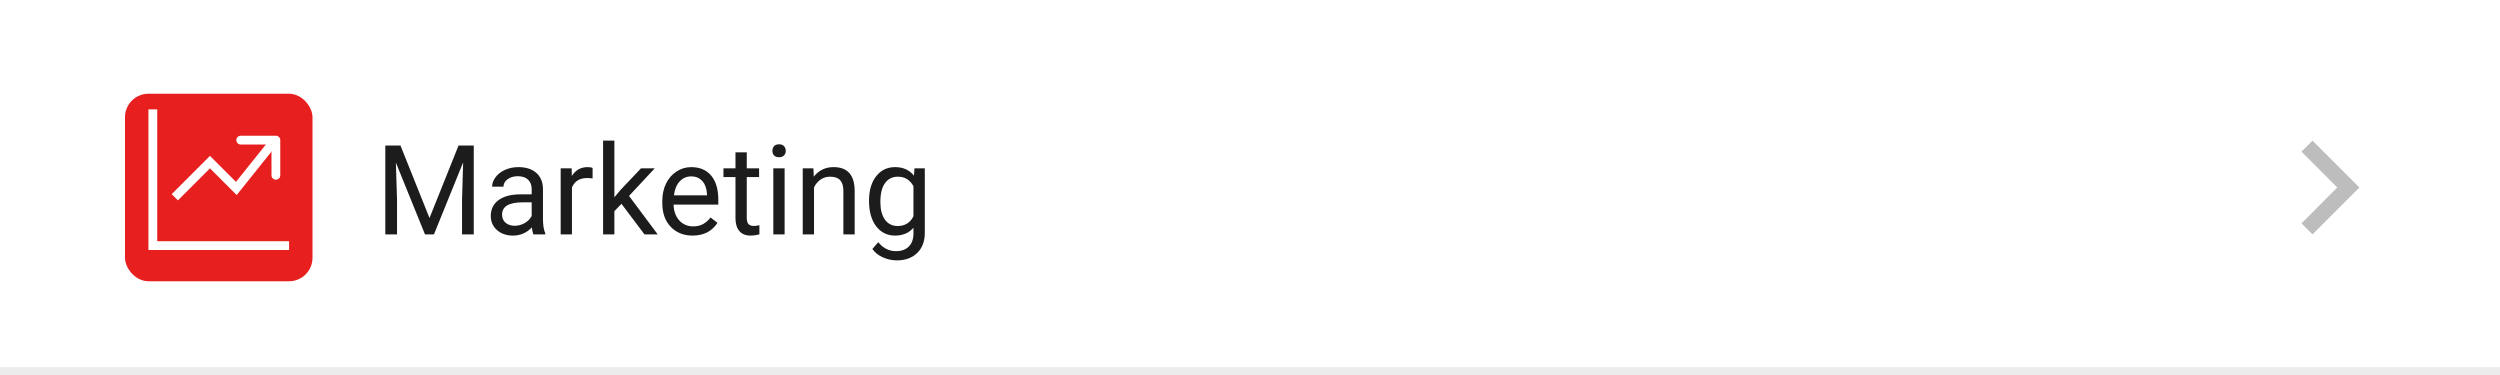 <svg width="320" height="48" viewBox="0 0 320 48" fill="none" xmlns="http://www.w3.org/2000/svg">
  <rect width="320" height="48" fill="white"/>
  <path d="M51.258 18.625L54.977 27.906L58.695 18.625H60.641V30H59.141V25.57L59.281 20.789L55.547 30H54.398L50.672 20.812L50.82 25.57V30H49.32V18.625H51.258ZM68.281 30C68.198 29.833 68.13 29.537 68.078 29.109C67.406 29.807 66.604 30.156 65.672 30.156C64.838 30.156 64.154 29.922 63.617 29.453C63.086 28.979 62.82 28.38 62.82 27.656C62.82 26.776 63.154 26.094 63.82 25.609C64.492 25.12 65.435 24.875 66.648 24.875H68.055V24.211C68.055 23.706 67.904 23.305 67.602 23.008C67.299 22.706 66.854 22.555 66.266 22.555C65.75 22.555 65.318 22.685 64.969 22.945C64.62 23.206 64.445 23.521 64.445 23.891H62.992C62.992 23.469 63.141 23.062 63.438 22.672C63.74 22.276 64.146 21.963 64.656 21.734C65.172 21.505 65.737 21.391 66.352 21.391C67.326 21.391 68.088 21.635 68.641 22.125C69.193 22.609 69.479 23.279 69.5 24.133V28.023C69.5 28.799 69.599 29.417 69.797 29.875V30H68.281ZM65.883 28.898C66.336 28.898 66.766 28.781 67.172 28.547C67.578 28.312 67.872 28.008 68.055 27.633V25.898H66.922C65.151 25.898 64.266 26.417 64.266 27.453C64.266 27.906 64.417 28.26 64.719 28.516C65.021 28.771 65.409 28.898 65.883 28.898ZM75.852 22.844C75.633 22.807 75.396 22.789 75.141 22.789C74.193 22.789 73.549 23.193 73.211 24V30H71.766V21.547H73.172L73.195 22.523C73.669 21.768 74.341 21.391 75.211 21.391C75.492 21.391 75.706 21.427 75.852 21.5V22.844ZM79.547 26.086L78.641 27.031V30H77.195V18H78.641V25.258L79.414 24.328L82.047 21.547H83.805L80.516 25.078L84.188 30H82.492L79.547 26.086ZM88.648 30.156C87.503 30.156 86.57 29.781 85.852 29.031C85.133 28.276 84.773 27.268 84.773 26.008V25.742C84.773 24.904 84.932 24.156 85.25 23.5C85.573 22.838 86.021 22.323 86.594 21.953C87.172 21.578 87.797 21.391 88.469 21.391C89.568 21.391 90.422 21.753 91.031 22.477C91.641 23.201 91.945 24.237 91.945 25.586V26.188H86.219C86.24 27.021 86.482 27.695 86.945 28.211C87.414 28.721 88.008 28.977 88.727 28.977C89.237 28.977 89.669 28.872 90.023 28.664C90.378 28.456 90.688 28.18 90.953 27.836L91.836 28.523C91.128 29.612 90.065 30.156 88.648 30.156ZM88.469 22.578C87.885 22.578 87.396 22.792 87 23.219C86.604 23.641 86.359 24.234 86.266 25H90.5V24.891C90.458 24.156 90.26 23.588 89.906 23.188C89.552 22.781 89.073 22.578 88.469 22.578ZM95.586 19.5V21.547H97.164V22.664H95.586V27.906C95.586 28.245 95.656 28.5 95.797 28.672C95.938 28.838 96.177 28.922 96.516 28.922C96.682 28.922 96.912 28.891 97.203 28.828V30C96.823 30.104 96.453 30.156 96.094 30.156C95.448 30.156 94.961 29.961 94.633 29.57C94.305 29.18 94.141 28.625 94.141 27.906V22.664H92.602V21.547H94.141V19.5H95.586ZM100.43 30H98.984V21.547H100.43V30ZM98.867 19.305C98.867 19.07 98.938 18.872 99.078 18.711C99.224 18.549 99.438 18.469 99.719 18.469C100 18.469 100.214 18.549 100.359 18.711C100.505 18.872 100.578 19.07 100.578 19.305C100.578 19.539 100.505 19.734 100.359 19.891C100.214 20.047 100 20.125 99.719 20.125C99.438 20.125 99.224 20.047 99.078 19.891C98.938 19.734 98.867 19.539 98.867 19.305ZM104.117 21.547L104.164 22.609C104.81 21.797 105.654 21.391 106.695 21.391C108.482 21.391 109.383 22.398 109.398 24.414V30H107.953V24.406C107.948 23.797 107.807 23.346 107.531 23.055C107.26 22.763 106.836 22.617 106.258 22.617C105.789 22.617 105.378 22.742 105.023 22.992C104.669 23.242 104.393 23.57 104.195 23.977V30H102.75V21.547H104.117ZM111.234 25.703C111.234 24.385 111.539 23.338 112.148 22.562C112.758 21.781 113.565 21.391 114.57 21.391C115.602 21.391 116.406 21.755 116.984 22.484L117.055 21.547H118.375V29.797C118.375 30.891 118.049 31.753 117.398 32.383C116.753 33.013 115.883 33.328 114.789 33.328C114.18 33.328 113.583 33.198 113 32.938C112.417 32.677 111.971 32.32 111.664 31.867L112.414 31C113.034 31.766 113.792 32.148 114.688 32.148C115.391 32.148 115.938 31.951 116.328 31.555C116.724 31.159 116.922 30.602 116.922 29.883V29.156C116.344 29.823 115.555 30.156 114.555 30.156C113.565 30.156 112.763 29.758 112.148 28.961C111.539 28.164 111.234 27.078 111.234 25.703ZM112.688 25.867C112.688 26.82 112.883 27.57 113.273 28.117C113.664 28.659 114.211 28.93 114.914 28.93C115.826 28.93 116.495 28.516 116.922 27.688V23.828C116.479 23.021 115.815 22.617 114.93 22.617C114.227 22.617 113.677 22.891 113.281 23.438C112.885 23.984 112.688 24.794 112.688 25.867Z" fill="#1C1C1C"/>
  <path d="M296 18L294.59 19.41L299.17 24L294.59 28.59L296 30L302 24L296 18Z" fill="#BDBDBD"/>
  <rect x="16" y="12" width="24" height="24" rx="3" fill="#E81F1F"/>
  <line y1="47.5" x2="320" y2="47.5" stroke="#ECECEC"/>
  <path d="M19 14H20.125V32H19V14ZM20.125 30.875H37V32H20.125V30.875Z" fill="white"/>
  <path fill-rule="evenodd" clip-rule="evenodd" d="M35.189 18.851L30.296 24.969L26.875 21.545L22.773 25.648L21.977 24.852L26.875 19.954L30.204 23.281L34.31 18.148L35.189 18.85V18.851Z" fill="white"/>
  <path fill-rule="evenodd" clip-rule="evenodd" d="M30.25 17.938C30.25 17.788 30.309 17.645 30.415 17.54C30.52 17.434 30.663 17.375 30.812 17.375H35.312C35.462 17.375 35.605 17.434 35.71 17.54C35.816 17.645 35.875 17.788 35.875 17.938V22.438C35.875 22.587 35.816 22.73 35.71 22.835C35.605 22.941 35.462 23 35.312 23C35.163 23 35.02 22.941 34.915 22.835C34.809 22.73 34.75 22.587 34.75 22.438V18.5H30.812C30.663 18.5 30.52 18.441 30.415 18.335C30.309 18.23 30.25 18.087 30.25 17.938Z" fill="white"/>
  </svg>
  